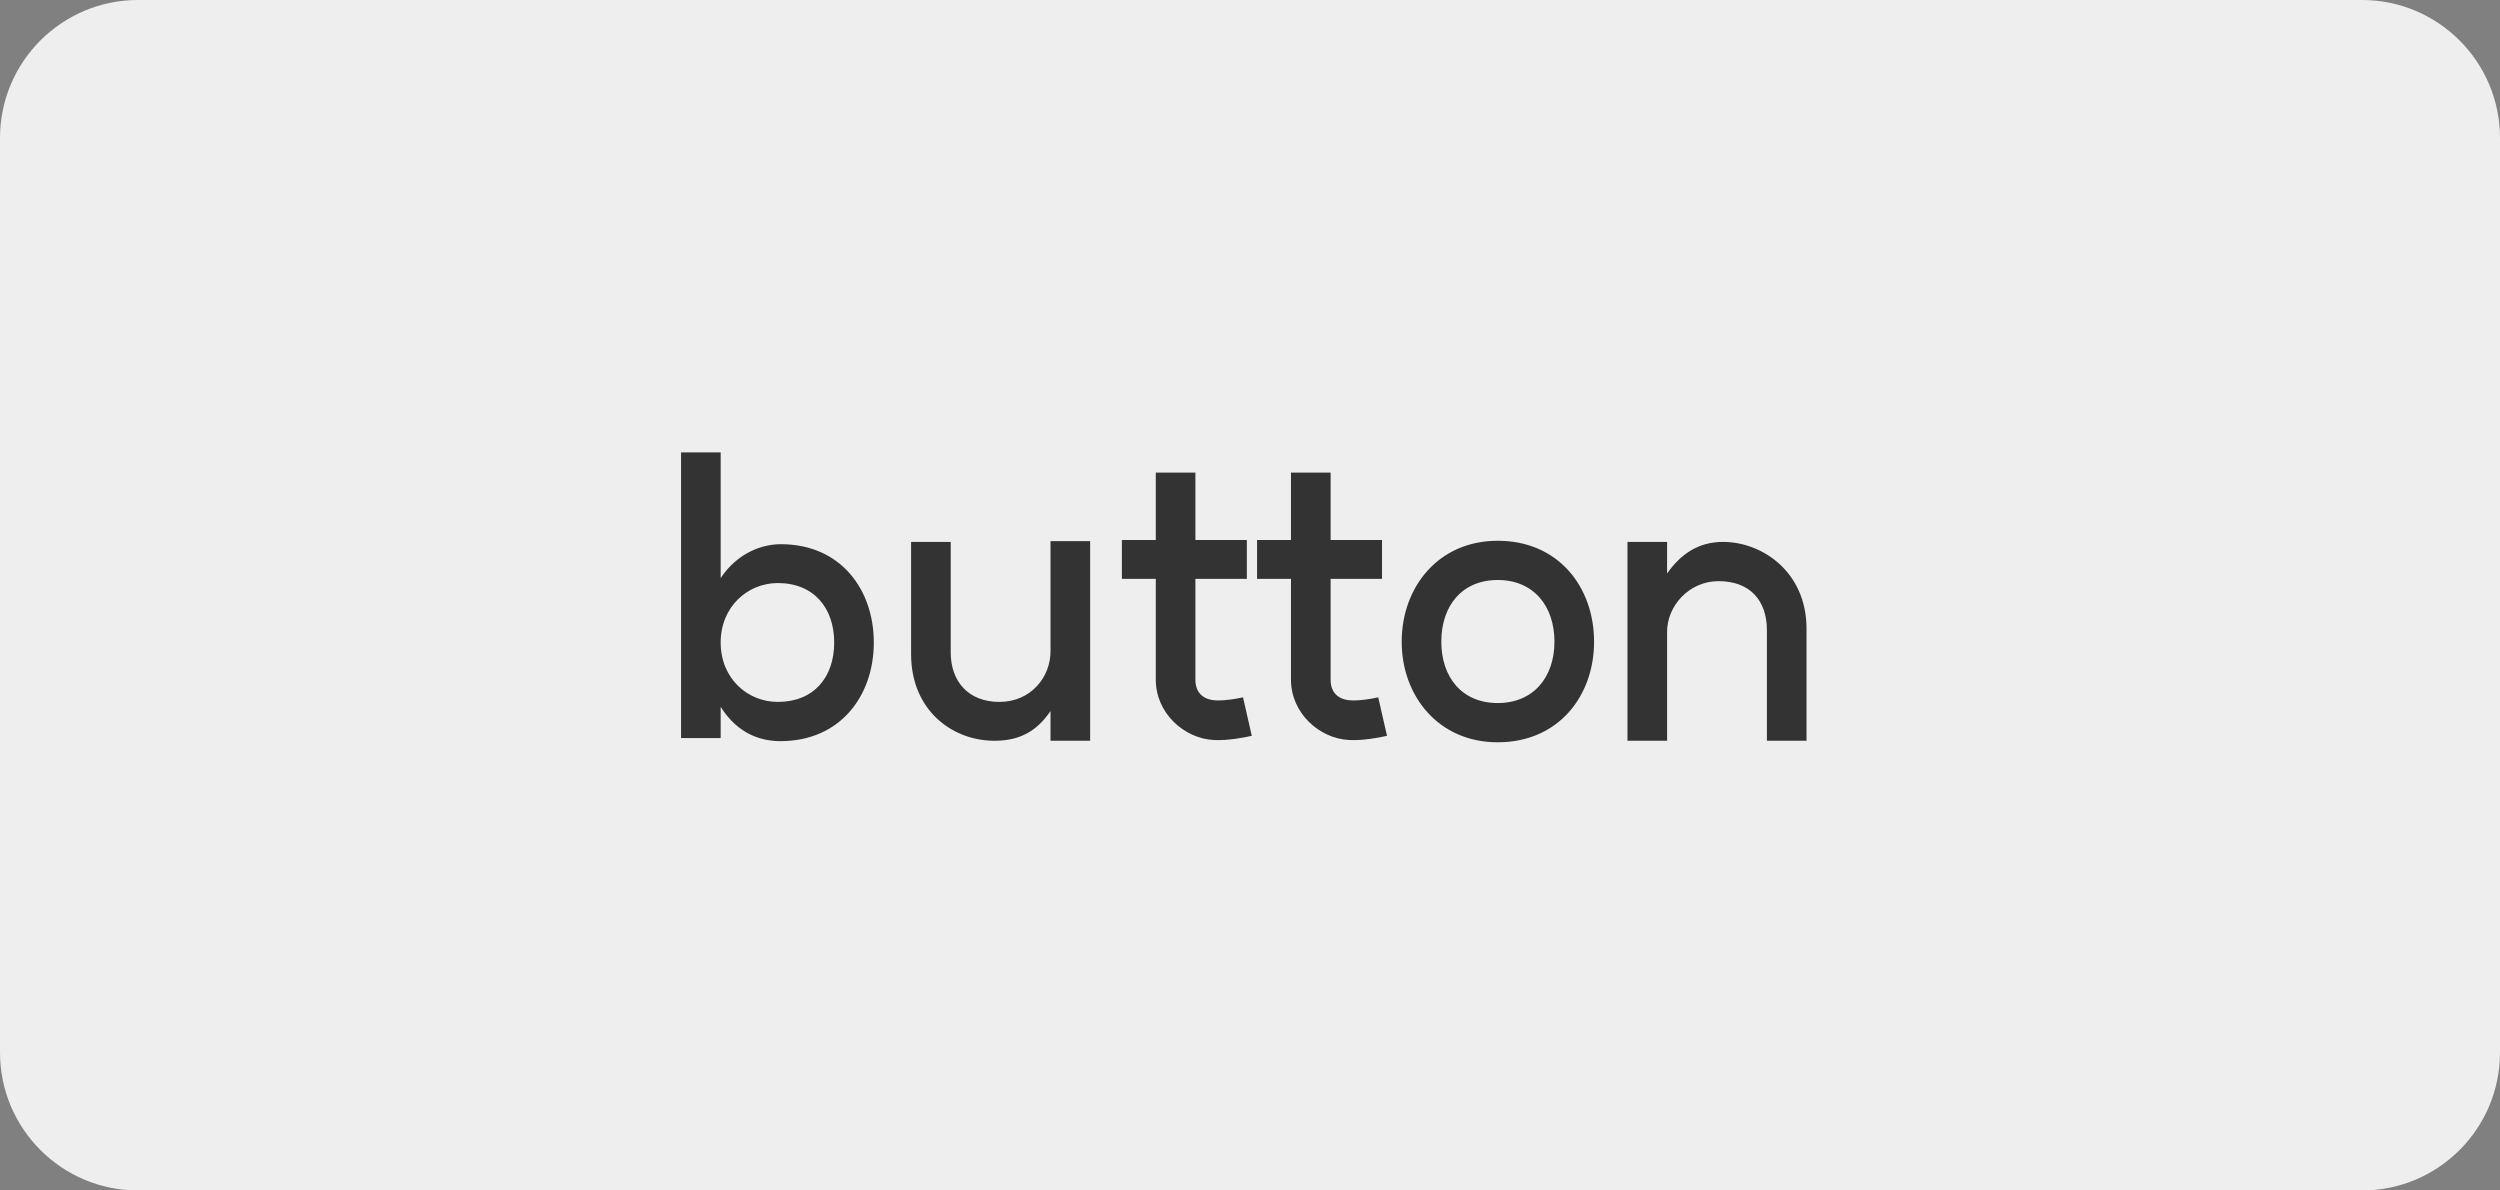 <svg width="105" height="50" viewBox="0 0 105 50" fill="none" xmlns="http://www.w3.org/2000/svg">
<rect x="0" y="0" width="105" height="50" fill="#808080" stroke="none"/>
<path d="M0 5.798C0 2.596 2.596 0 5.798 0H99.202C102.404 0 105 2.596 105 5.798V44.202C105 47.404 102.404 50 99.202 50H5.798C2.596 50 0 47.404 0 44.202V5.798Z" fill="#EEEEEE"/>
<path d="M32.668 29.48C34.188 29.48 35.036 28.44 35.036 26.984C35.036 25.544 34.188 24.488 32.668 24.488C31.404 24.488 30.268 25.48 30.268 26.984C30.268 28.504 31.404 29.48 32.668 29.48ZM28.604 31V19H30.268V24.28C30.972 23.224 31.996 22.856 32.796 22.856C35.308 22.856 36.7 24.76 36.7 26.984C36.7 29.224 35.292 31.128 32.78 31.128C31.996 31.128 31.004 30.856 30.268 29.688V31H28.604ZM39.93 27.4C39.93 28.616 40.666 29.48 41.978 29.48C43.29 29.48 44.138 28.44 44.122 27.32V22.728H45.786V31.112H44.122V29.864C43.546 30.712 42.826 31.112 41.77 31.112C39.962 31.112 38.266 29.8 38.266 27.48V22.76H39.93V27.4ZM52.575 30.904C52.239 30.984 51.535 31.112 50.975 31.08C49.727 31.016 48.543 29.944 48.543 28.552V24.312H47.119V22.68H48.543V19.848H50.207V22.68H52.367V24.312H50.207V28.552C50.207 29.096 50.543 29.4 51.087 29.416C51.455 29.432 51.919 29.352 52.207 29.288L52.575 30.904ZM58.254 30.904C57.917 30.984 57.214 31.112 56.654 31.08C55.406 31.016 54.221 29.944 54.221 28.552V24.312H52.797V22.68H54.221V19.848H55.886V22.68H58.045V24.312H55.886V28.552C55.886 29.096 56.221 29.4 56.766 29.416C57.133 29.432 57.597 29.352 57.886 29.288L58.254 30.904ZM62.904 29.528C64.407 29.528 65.287 28.44 65.287 26.952C65.287 25.448 64.407 24.36 62.904 24.36C61.4 24.36 60.535 25.448 60.535 26.952C60.535 28.44 61.4 29.528 62.904 29.528ZM58.871 26.952C58.871 24.664 60.407 22.712 62.904 22.712C65.463 22.712 66.951 24.664 66.951 26.952C66.951 29.224 65.463 31.176 62.904 31.176C60.407 31.176 58.871 29.224 58.871 26.952ZM74.21 26.472C74.21 25.208 73.49 24.408 72.178 24.408C70.946 24.408 70.002 25.448 70.018 26.568V31.112H68.354V22.76H70.018V24.088C70.578 23.288 71.314 22.76 72.37 22.76C74.002 22.76 75.874 24.008 75.874 26.408V31.112H74.21V26.472Z" fill="#333333"/>
</svg>
